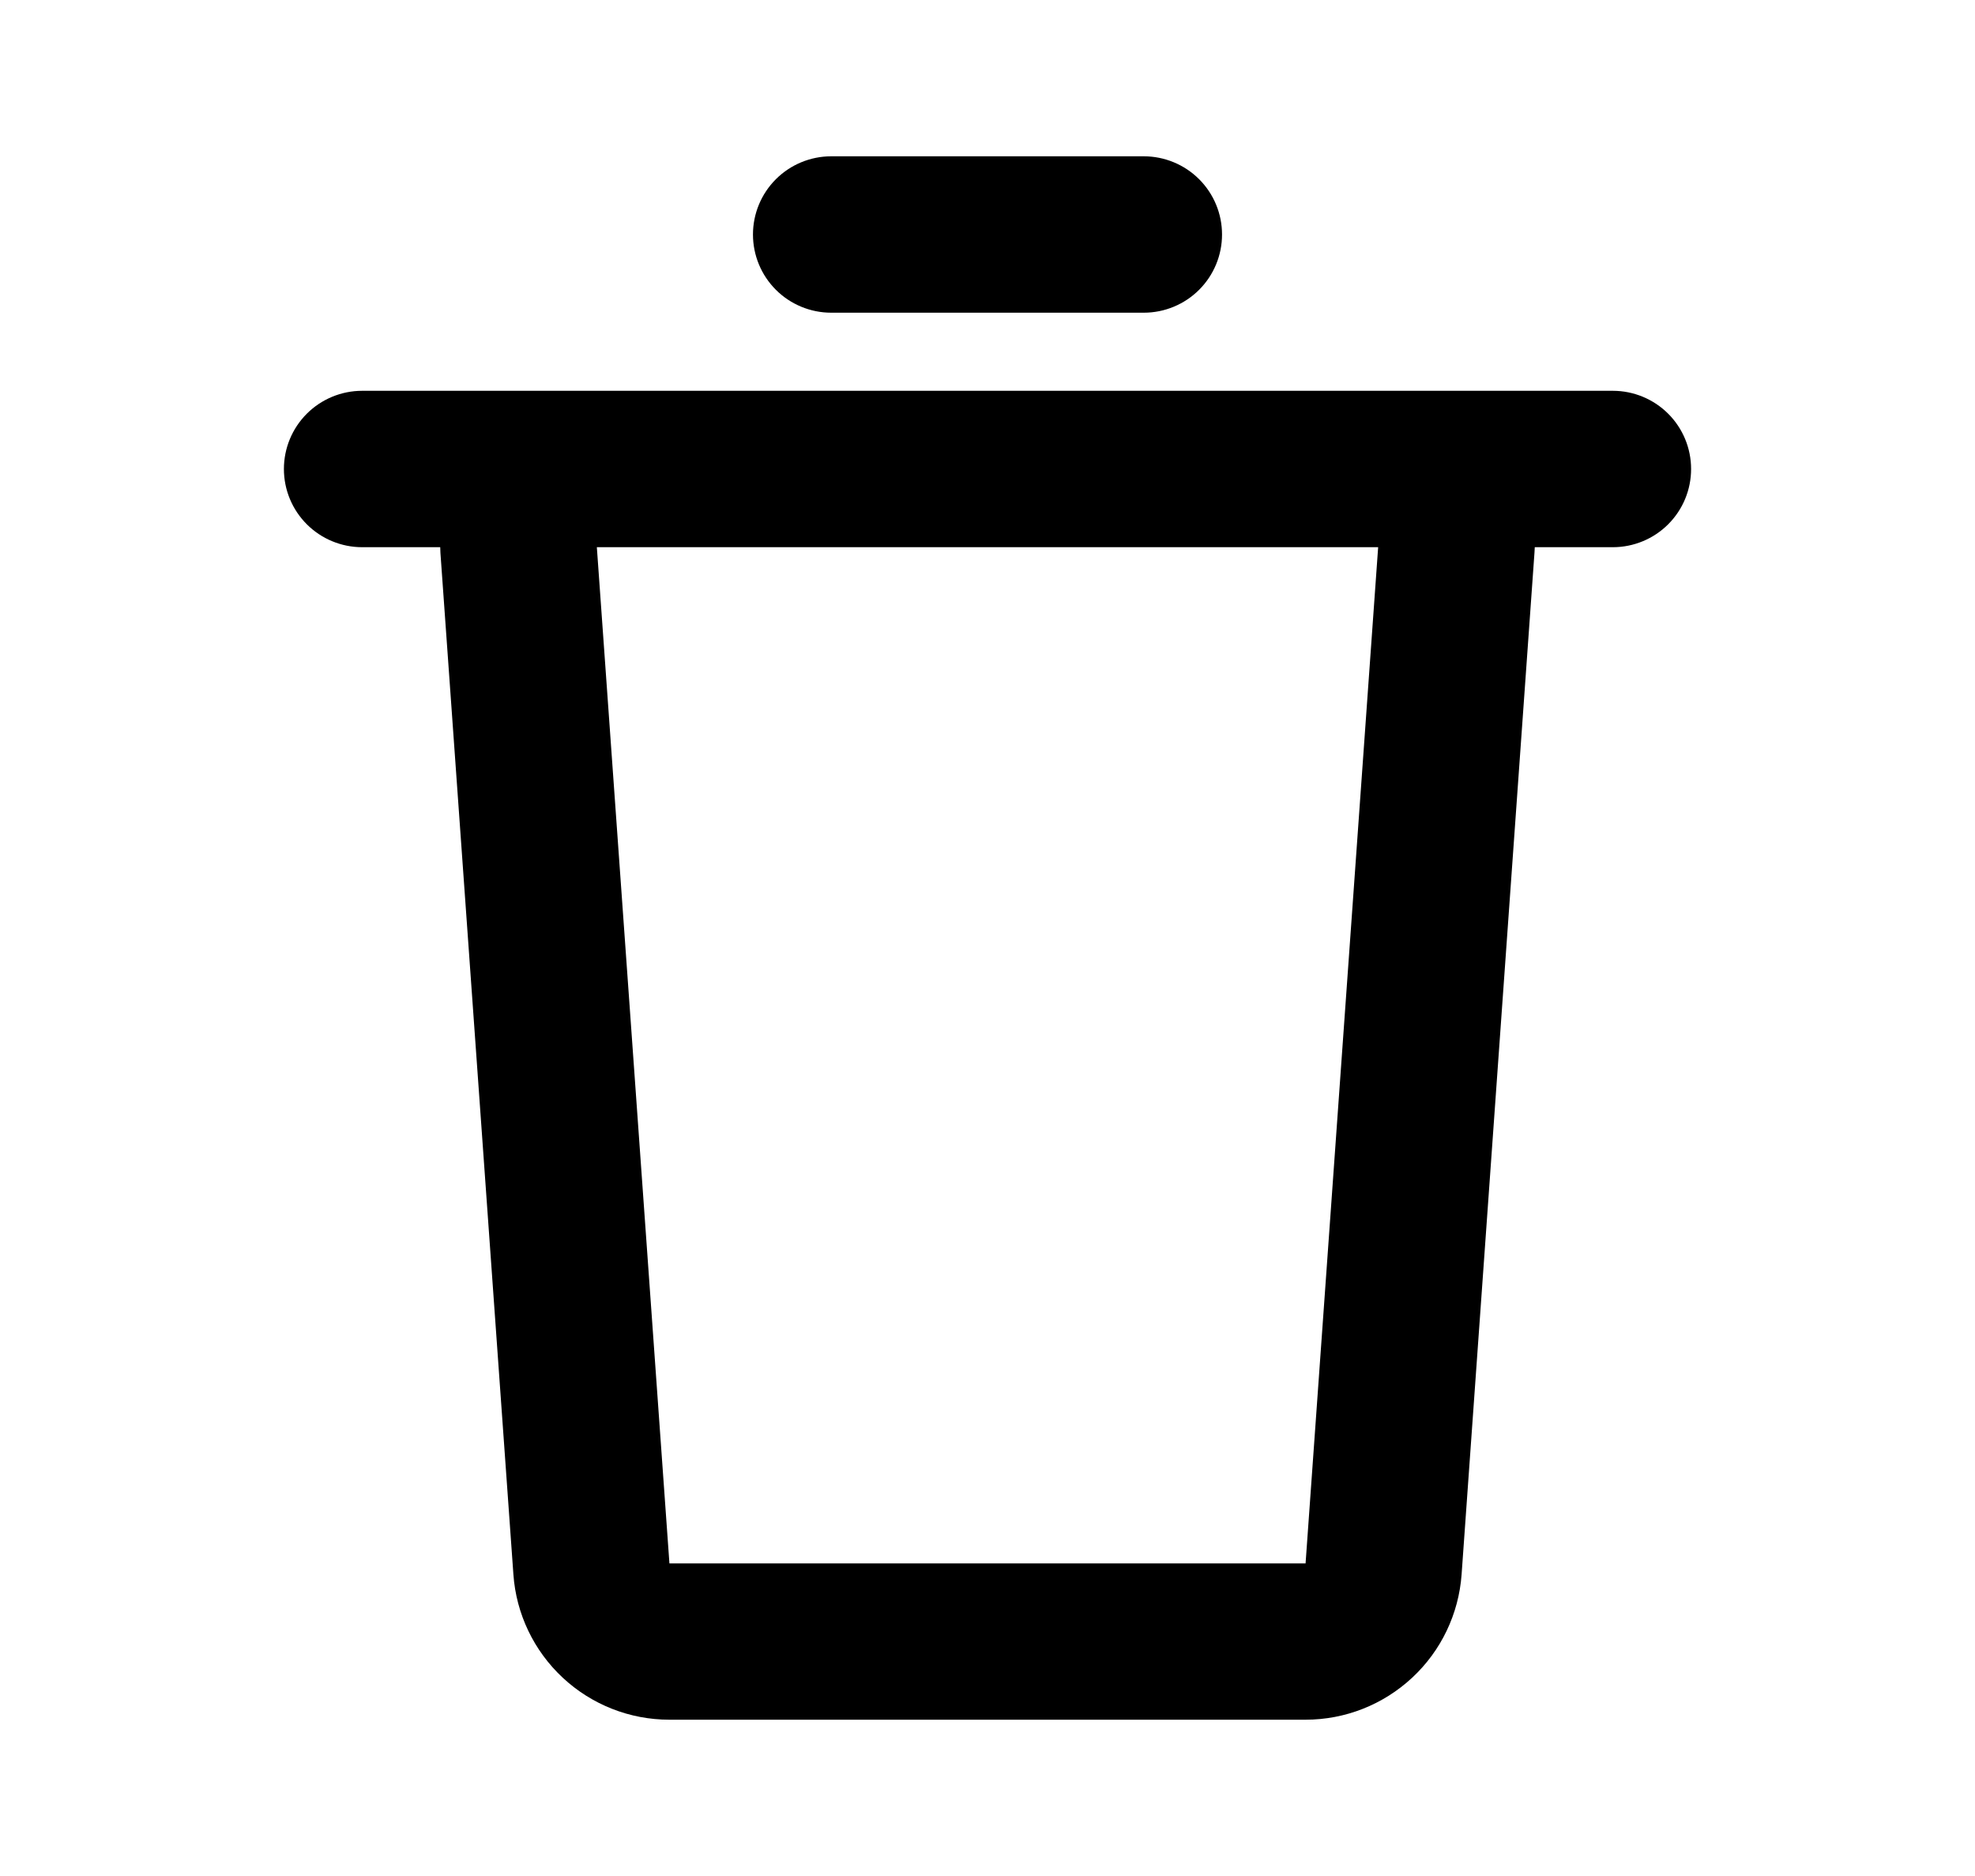 <svg width="20" height="19" viewBox="0 0 20 19" fill="none" xmlns="http://www.w3.org/2000/svg">
<path d="M16.333 3.958C16.543 3.958 16.745 4.042 16.893 4.19C17.042 4.339 17.125 4.54 17.125 4.75C17.125 4.96 17.042 5.161 16.893 5.31C16.745 5.458 16.543 5.542 16.333 5.542H15.542L15.539 5.598L14.801 15.946C14.772 16.345 14.594 16.719 14.3 16.992C14.007 17.265 13.622 17.417 13.221 17.417H6.778C6.377 17.417 5.992 17.265 5.699 16.992C5.406 16.719 5.227 16.345 5.199 15.946L4.46 5.599L4.458 5.542H3.667C3.457 5.542 3.255 5.458 3.107 5.31C2.958 5.161 2.875 4.96 2.875 4.75C2.875 4.54 2.958 4.339 3.107 4.19C3.255 4.042 3.457 3.958 3.667 3.958H16.333ZM13.956 5.542H6.044L6.779 15.834H13.221L13.956 5.542ZM11.583 1.583C11.793 1.583 11.995 1.667 12.143 1.815C12.292 1.964 12.375 2.165 12.375 2.375C12.375 2.585 12.292 2.786 12.143 2.935C11.995 3.083 11.793 3.167 11.583 3.167H8.417C8.207 3.167 8.005 3.083 7.857 2.935C7.708 2.786 7.625 2.585 7.625 2.375C7.625 2.165 7.708 1.964 7.857 1.815C8.005 1.667 8.207 1.583 8.417 1.583H11.583Z" fill="black"/>
</svg>
